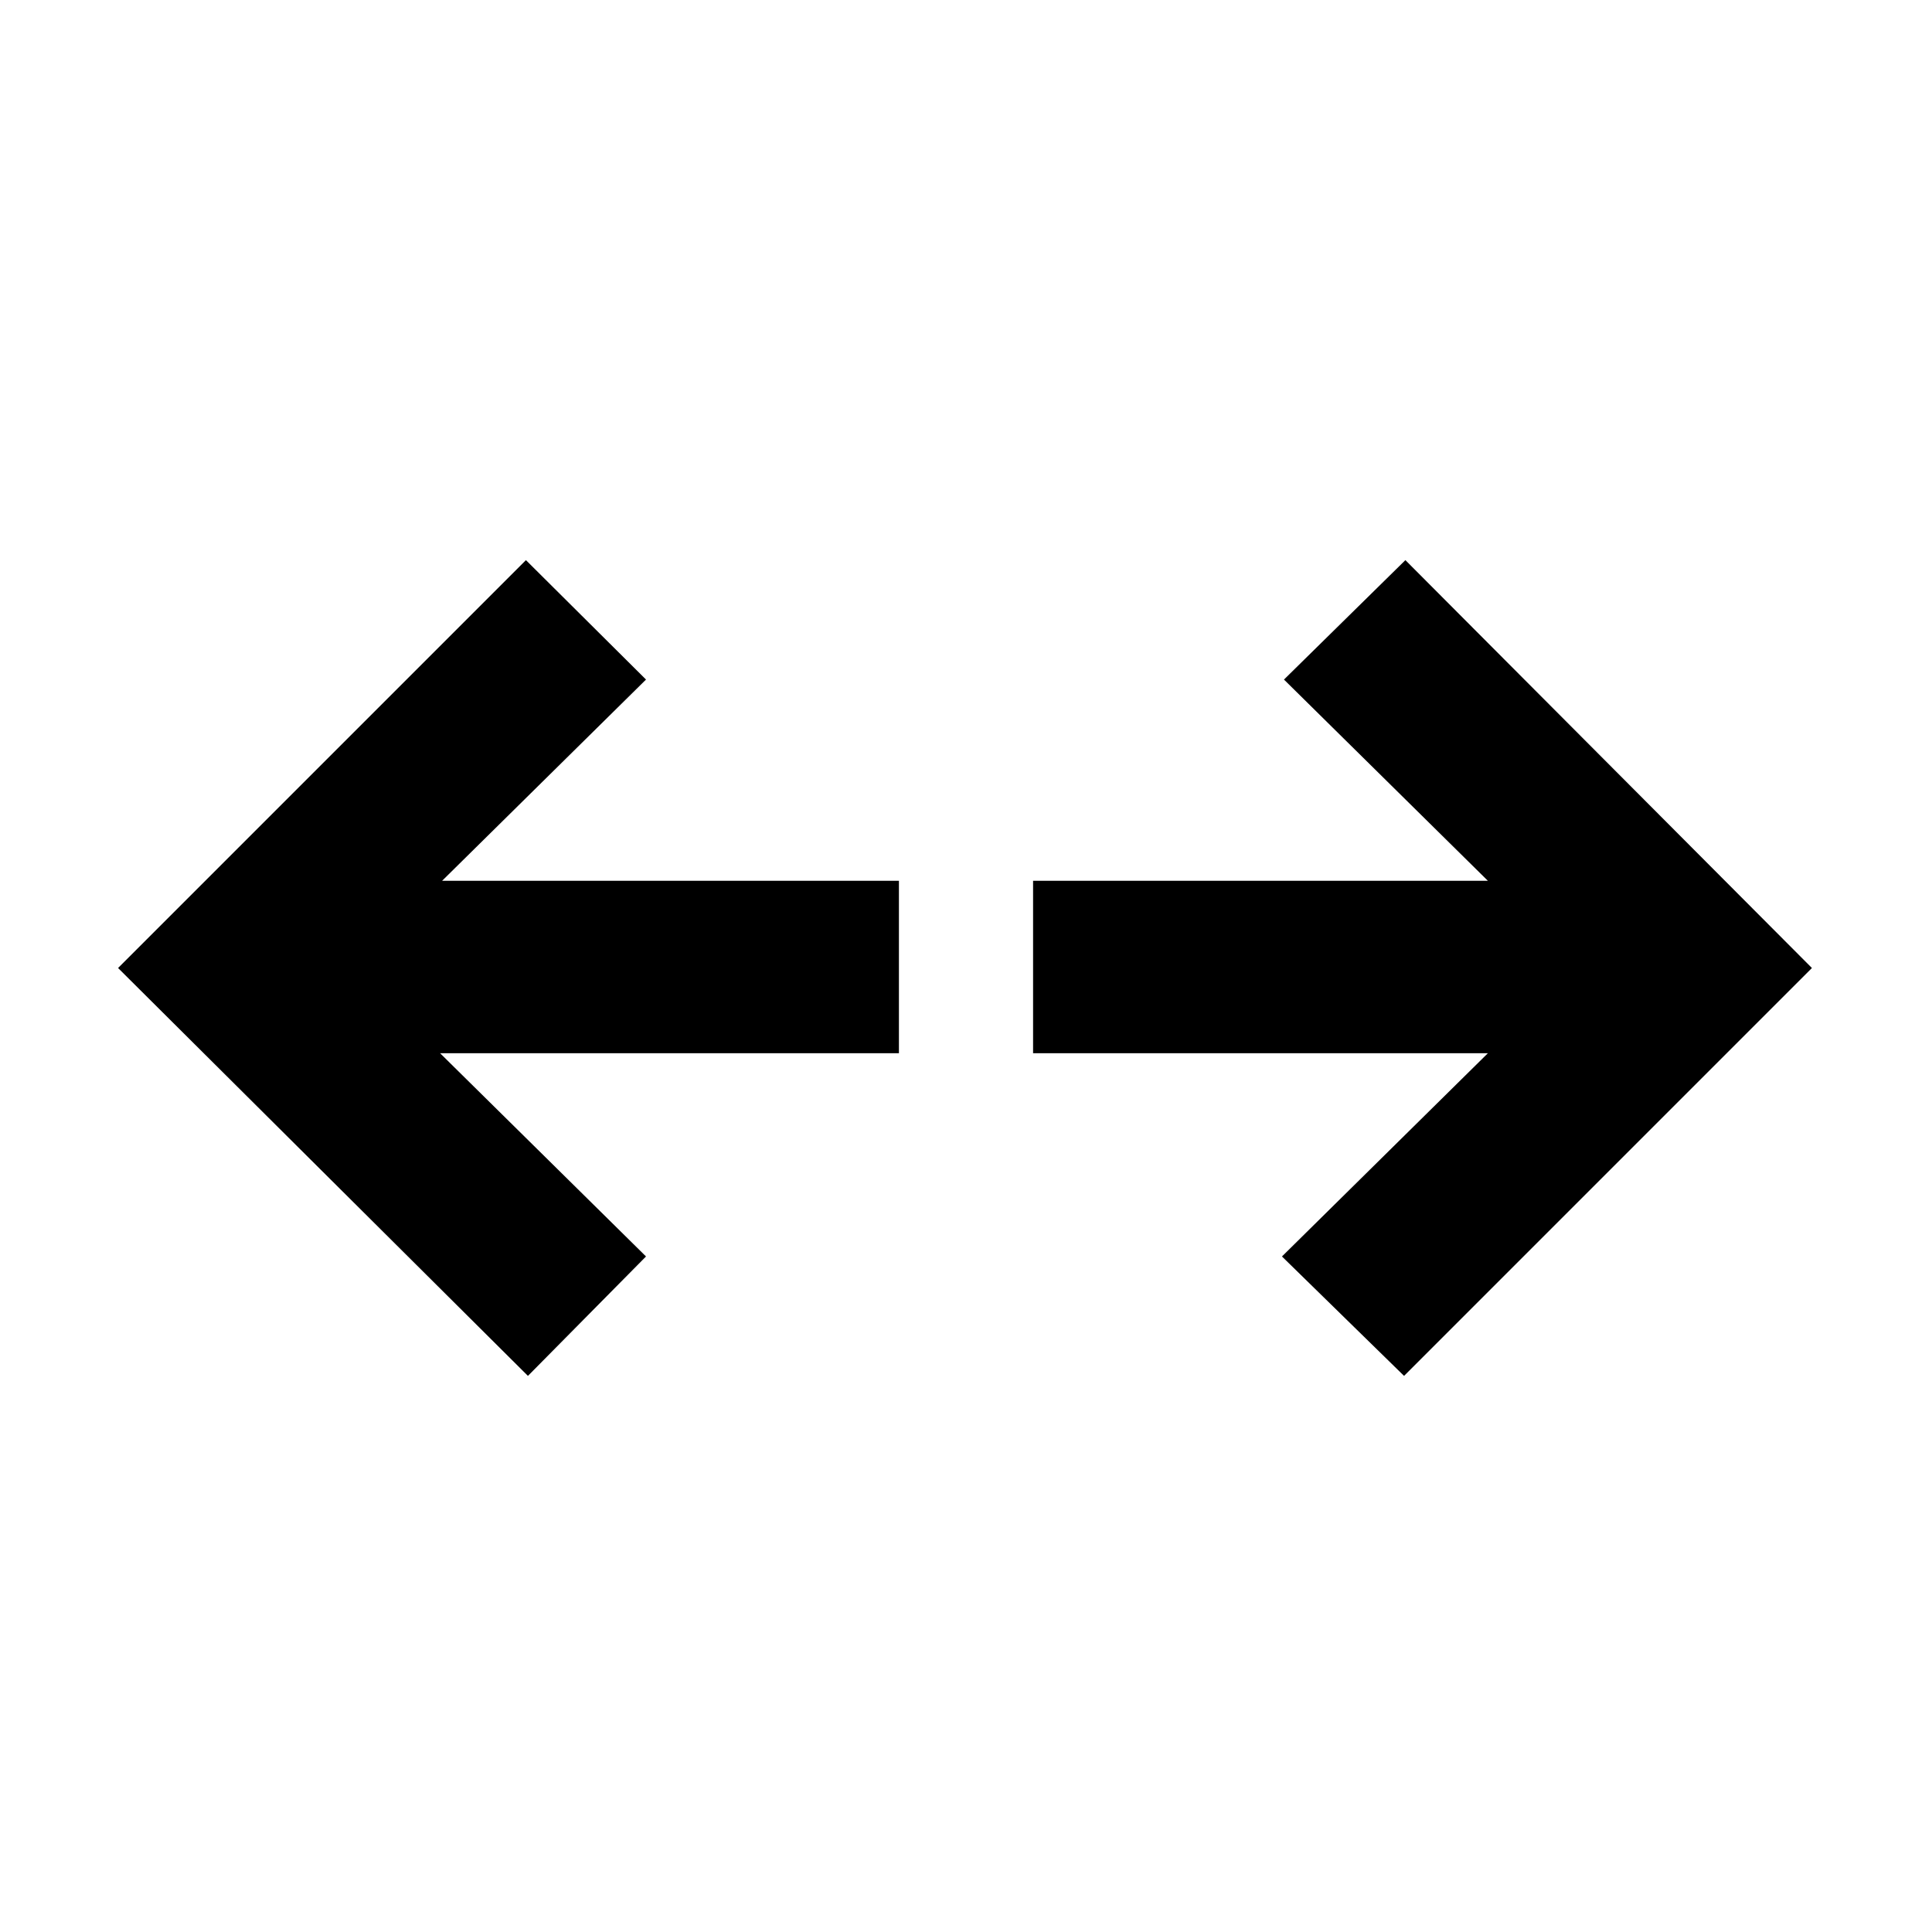 <svg xmlns="http://www.w3.org/2000/svg" height="40" viewBox="0 -960 960 960" width="40"><path d="M697.67-276.33 637-335.67l102.33-101h-226v-85.66h226L638-622.33l60.33-59.34 202 202.67-202.66 202.67Zm-435.34 0L58.67-479l202.66-202.67L321-622.33l-101.33 100h227v85.66h-228l102.33 101-58.67 59.34Z"/></svg>
